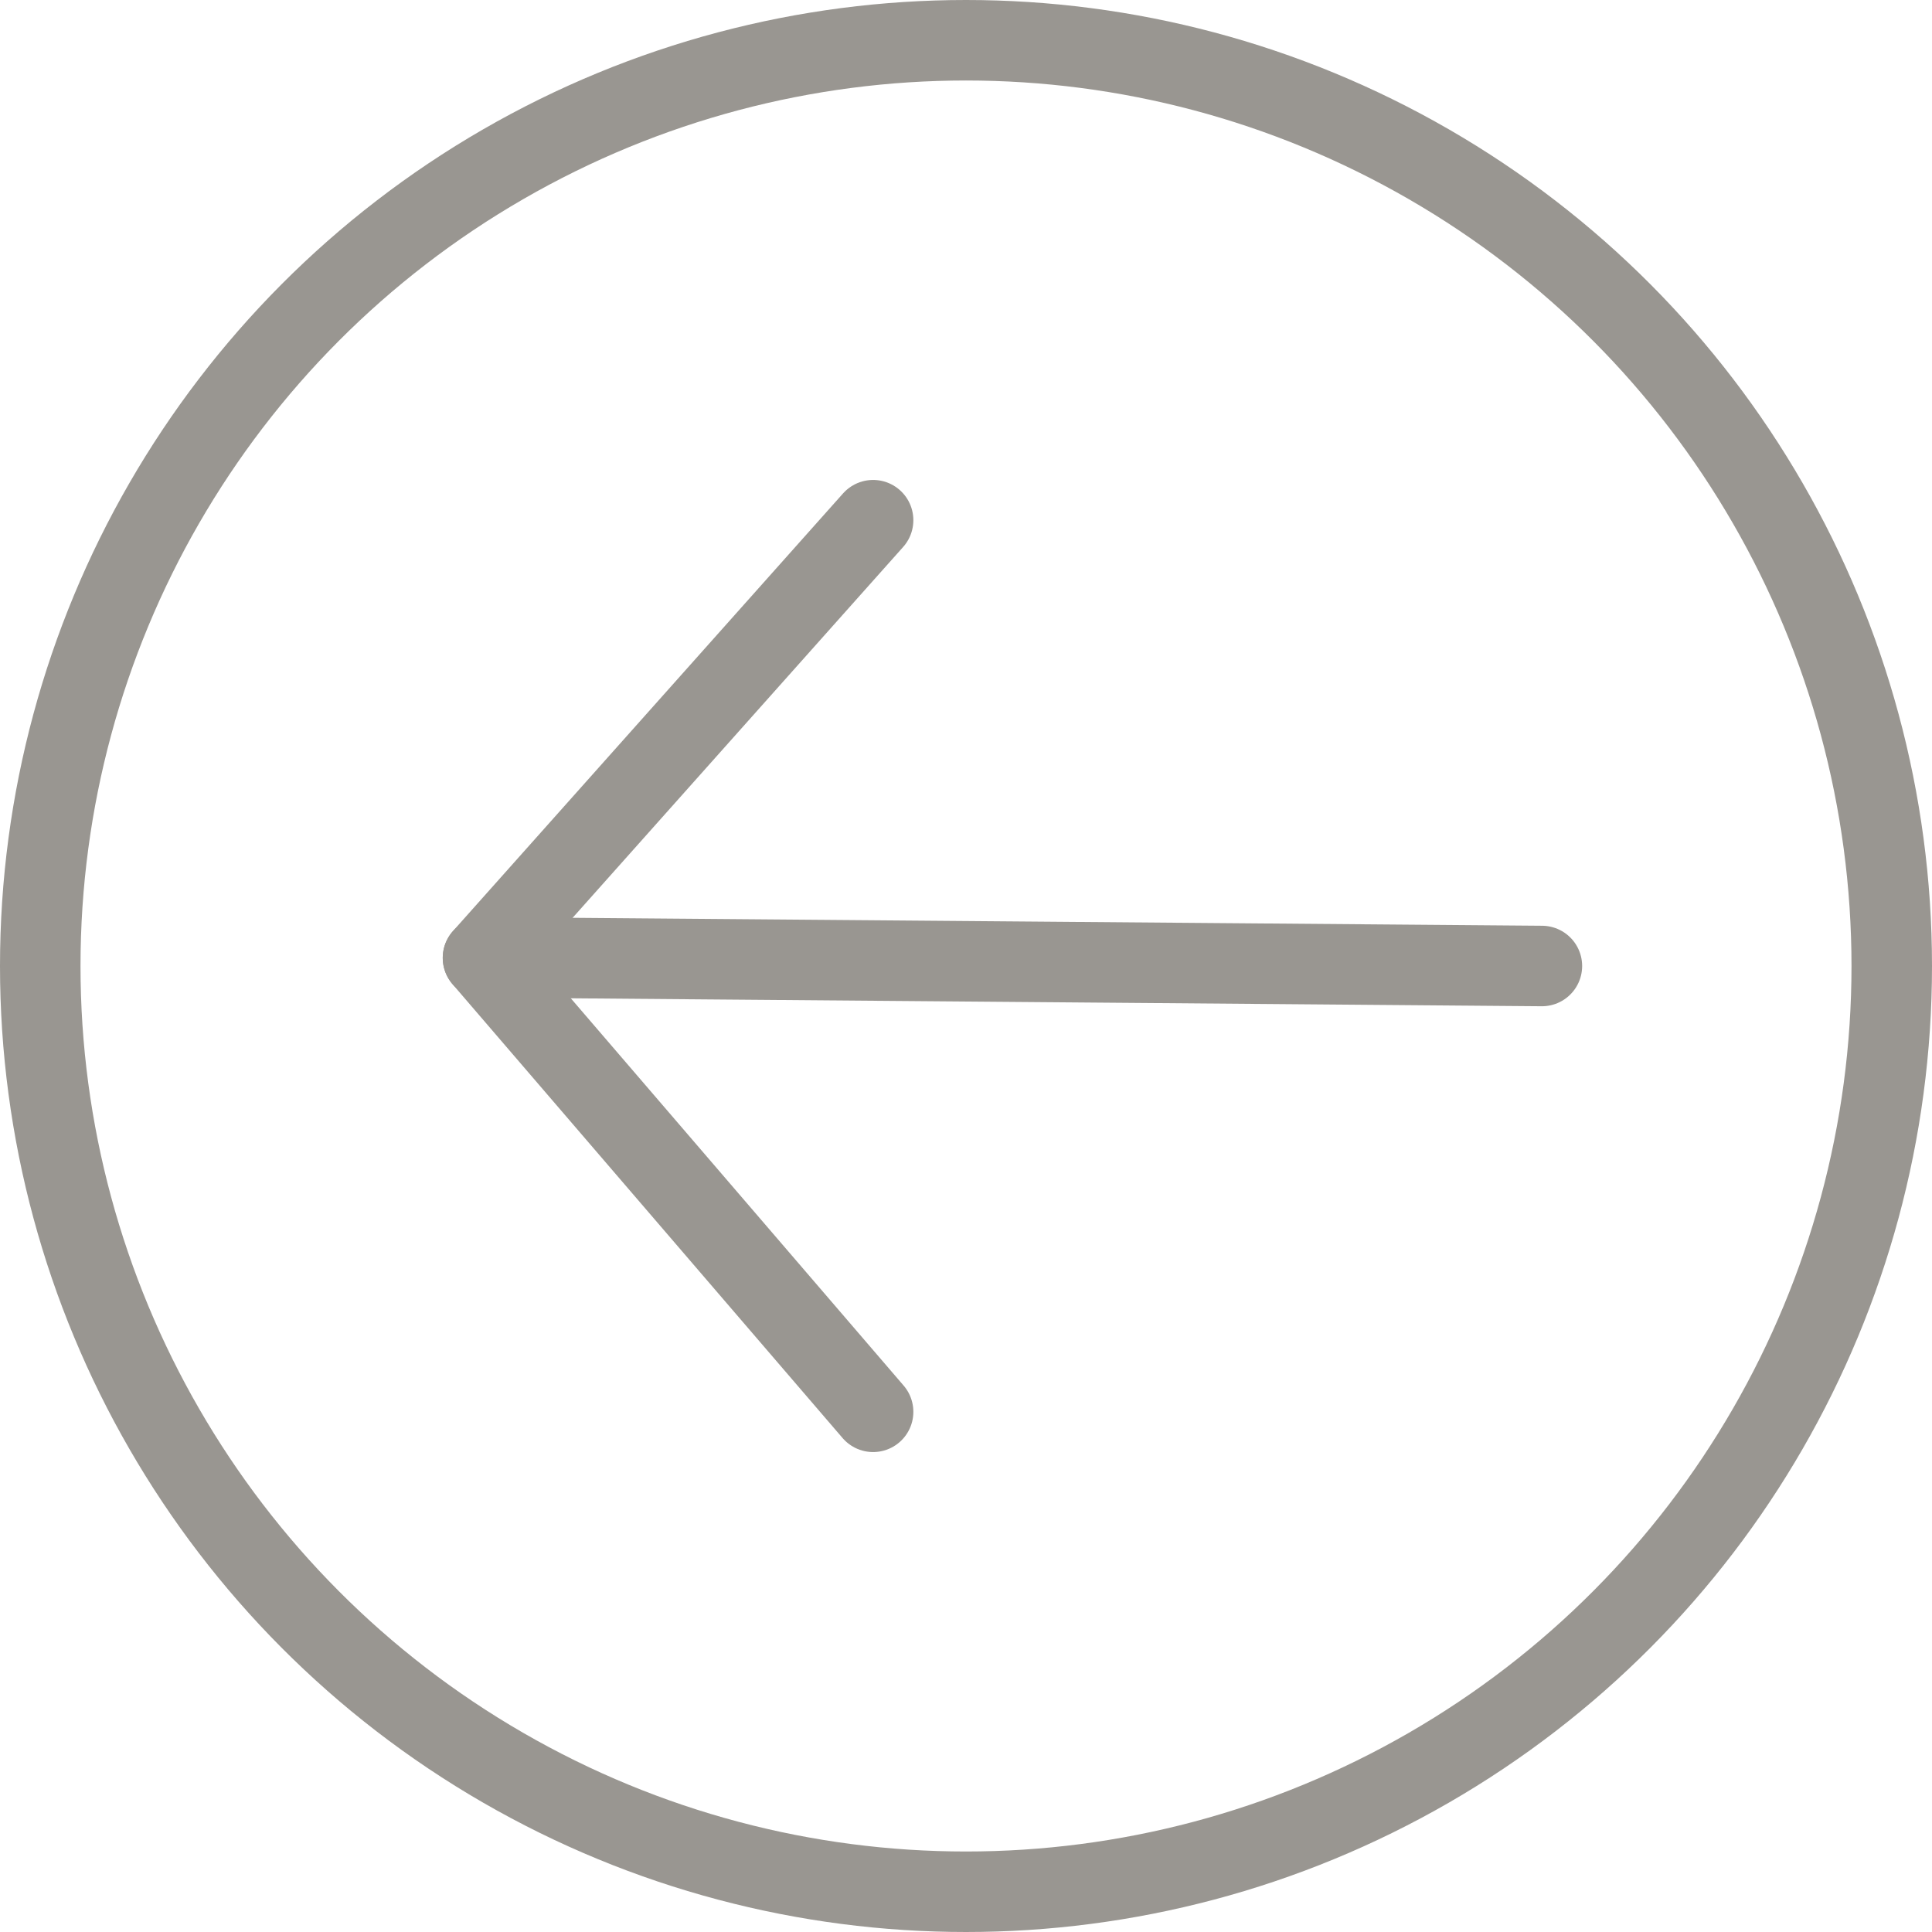 <svg xmlns="http://www.w3.org/2000/svg" width="24" height="24" viewBox="0 0 24 24">
  <g id="Group_4840" data-name="Group 4840" transform="translate(-71 -184)">    
    <g id="Group_4338" data-name="Group 4338" transform="translate(-64 38)">
      <g id="Group_4337" data-name="Group 4337" transform="translate(-5)">
        <circle id="Ellipse_28" data-name="Ellipse 28" cx="11.5" cy="11.5" r="11.5" transform="translate(140.5 146.5)" fill="none" stroke="#999691" stroke-width="1"/>
        <g id="Group_4336" data-name="Group 4336" transform="translate(41.5 -5.681)">
          <line id="Line_79" data-name="Line 79" x2="12.319" y2="0.101" transform="translate(105.335 163.58)" fill="none" stroke="#999691" stroke-linecap="round" stroke-width="1"/>
          <line id="Line_78" data-name="Line 78" y1="5.437" x2="4.846" transform="translate(104.5 158.143)" fill="none" stroke="#999691" stroke-linecap="round" stroke-width="1"/>
          <line id="Line_136" data-name="Line 136" x2="4.846" y2="5.639" transform="translate(104.5 163.58)" fill="none" stroke="#999691" stroke-linecap="round" stroke-width="1"/>
        </g>
      </g>
    </g>
  </g>
</svg>
